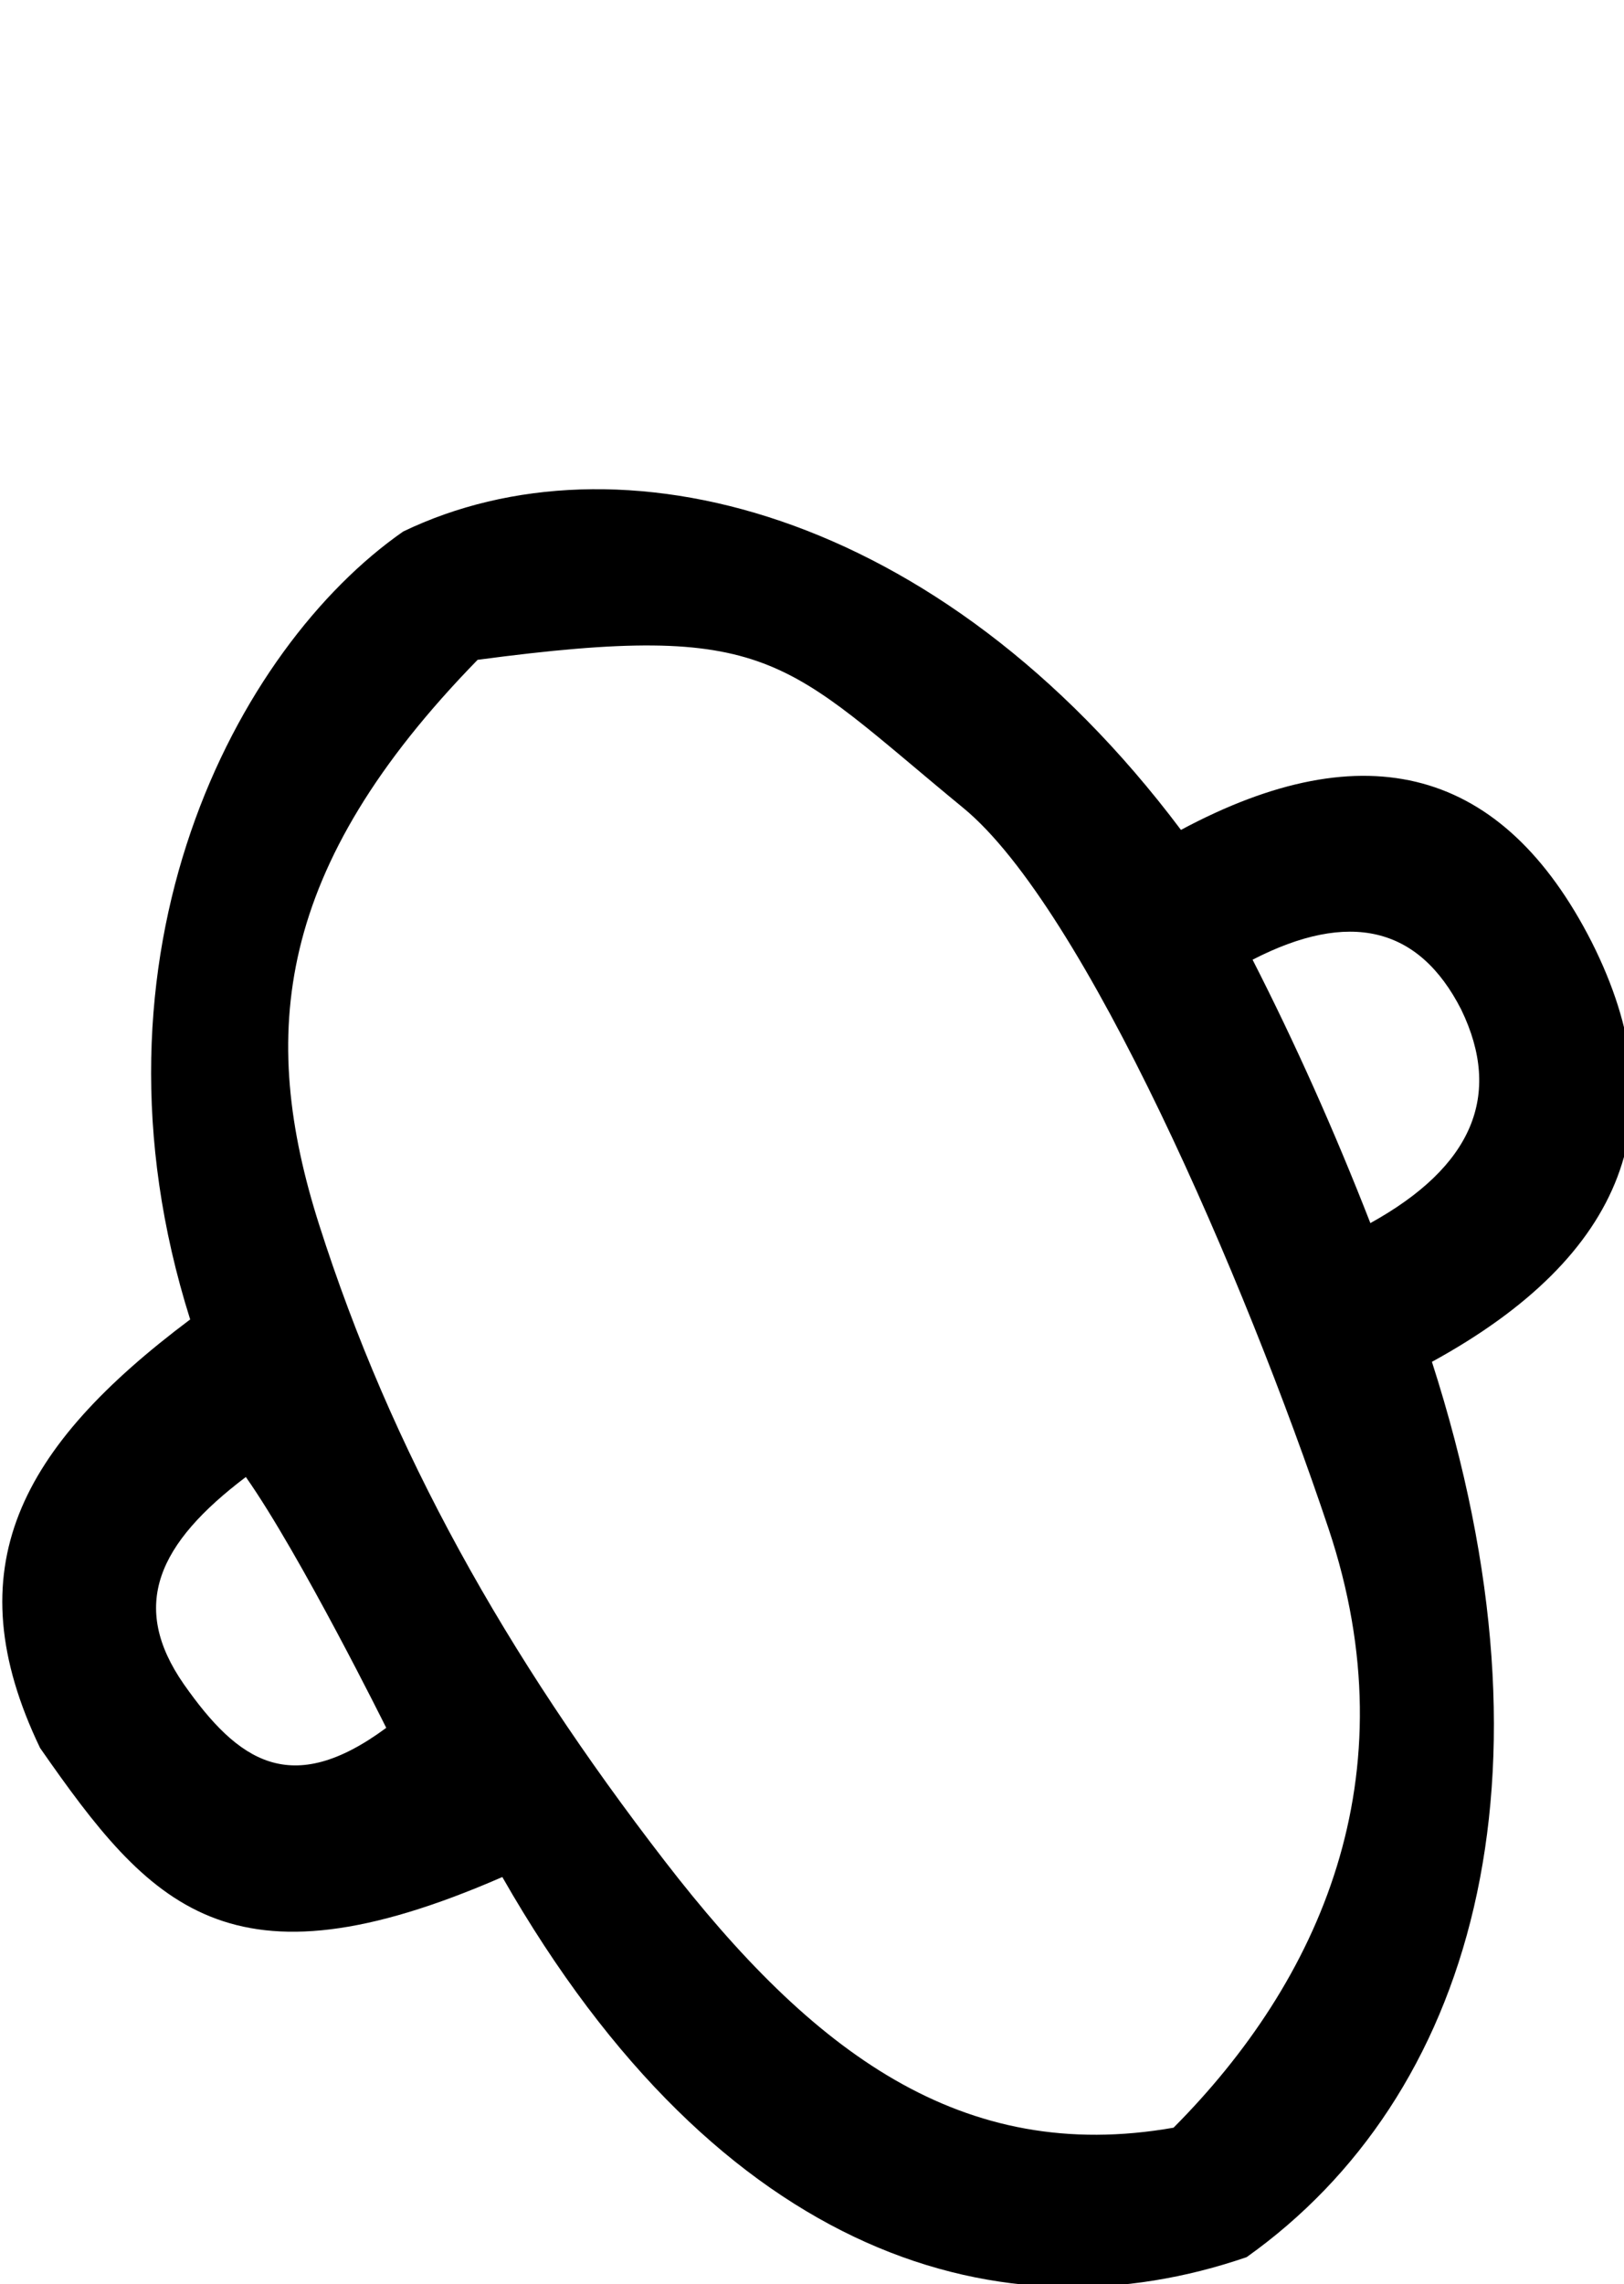 <?xml version="1.0" encoding="UTF-8" standalone="no"?>
<svg
   width="8.548"
   height="12.02"
   version="1.1"
   id="svg1"
   sodipodi:docname="US11Aa2VARA.svg"
   inkscape:version="1.3.2 (091e20e, 2023-11-25, custom)"
   xmlns:inkscape="http://www.inkscape.org/namespaces/inkscape"
   xmlns:sodipodi="http://sodipodi.sourceforge.net/DTD/sodipodi-0.dtd"
   xmlns="http://www.w3.org/2000/svg"
   xmlns:svg="http://www.w3.org/2000/svg">
  <defs
     id="defs1" />
  <sodipodi:namedview
     id="namedview1"
     pagecolor="#ffffff"
     bordercolor="#000000"
     borderopacity="0.25"
     inkscape:showpageshadow="2"
     inkscape:pageopacity="0.0"
     inkscape:pagecheckerboard="0"
     inkscape:deskcolor="#d1d1d1"
     inkscape:zoom="48.190142"
     inkscape:cx="5.7584391"
     inkscape:cy="5.5094256"
     inkscape:window-width="1920"
     inkscape:window-height="986"
     inkscape:window-x="-11"
     inkscape:window-y="-11"
     inkscape:window-maximized="1"
     inkscape:current-layer="svg1"
     showguides="true">
    <sodipodi:guide
       position="5.665,7.617"
       orientation="0,-1"
       id="guide1"
       inkscape:locked="false" />
    <sodipodi:guide
       position="6.537,6.683"
       orientation="0,-1"
       id="guide2"
       inkscape:locked="false" />
    <sodipodi:guide
       position="5.79,4.732"
       orientation="0,-1"
       id="guide3"
       inkscape:locked="false" />
    <sodipodi:guide
       position="7.159,3.716"
       orientation="0,-1"
       id="guide4"
       inkscape:locked="false" />
  </sodipodi:namedview>
  <path
     style="fill:#000000;stroke:none;stroke-width:0.785"
     d="M 7.691,5.312 C 7.468,4.875 7.102,4.788 6.593,5.05 6.816,5.487 7.023,5.949 7.213,6.436 7.75,6.139 7.91,5.764 7.691,5.312 Z M 6.177,11.196 C 6.943,10.426 7.43,9.353 6.993,8.044 6.555,6.734 5.708,4.776 5.071,4.252 4.119,3.47 4.07,3.265 2.514,3.472 1.446,4.566 1.361,5.444 1.68,6.445 2.059,7.633 2.662,8.709 3.499,9.793 4.274,10.797 5.061,11.392 6.177,11.196 Z M 2.644,9.877 C 1.206,10.504 0.79,10.029 0.211,9.198 -0.243,8.253 0.105,7.615 1.001,6.943 0.392,5.016 1.246,3.407 2.122,2.797 3.242,2.257 4.94,2.668 6.216,4.367 7.19,3.845 7.911,4.041 8.378,4.957 8.838,5.87 8.558,6.607 7.537,7.166 8.248,9.376 7.74,11.039 6.562,11.877 5.288,12.316 3.797,11.896 2.644,9.877 Z M 0.968,8.863 C 1.253,9.269 1.531,9.463 2.033,9.092 c 0,0 -0.454,-0.915 -0.739,-1.32 C 0.833,8.121 0.679,8.448 0.968,8.863 Z"
     id="path1"
     sodipodi:nodetypes="cccccsscssccccccccccccccc" />
</svg>
